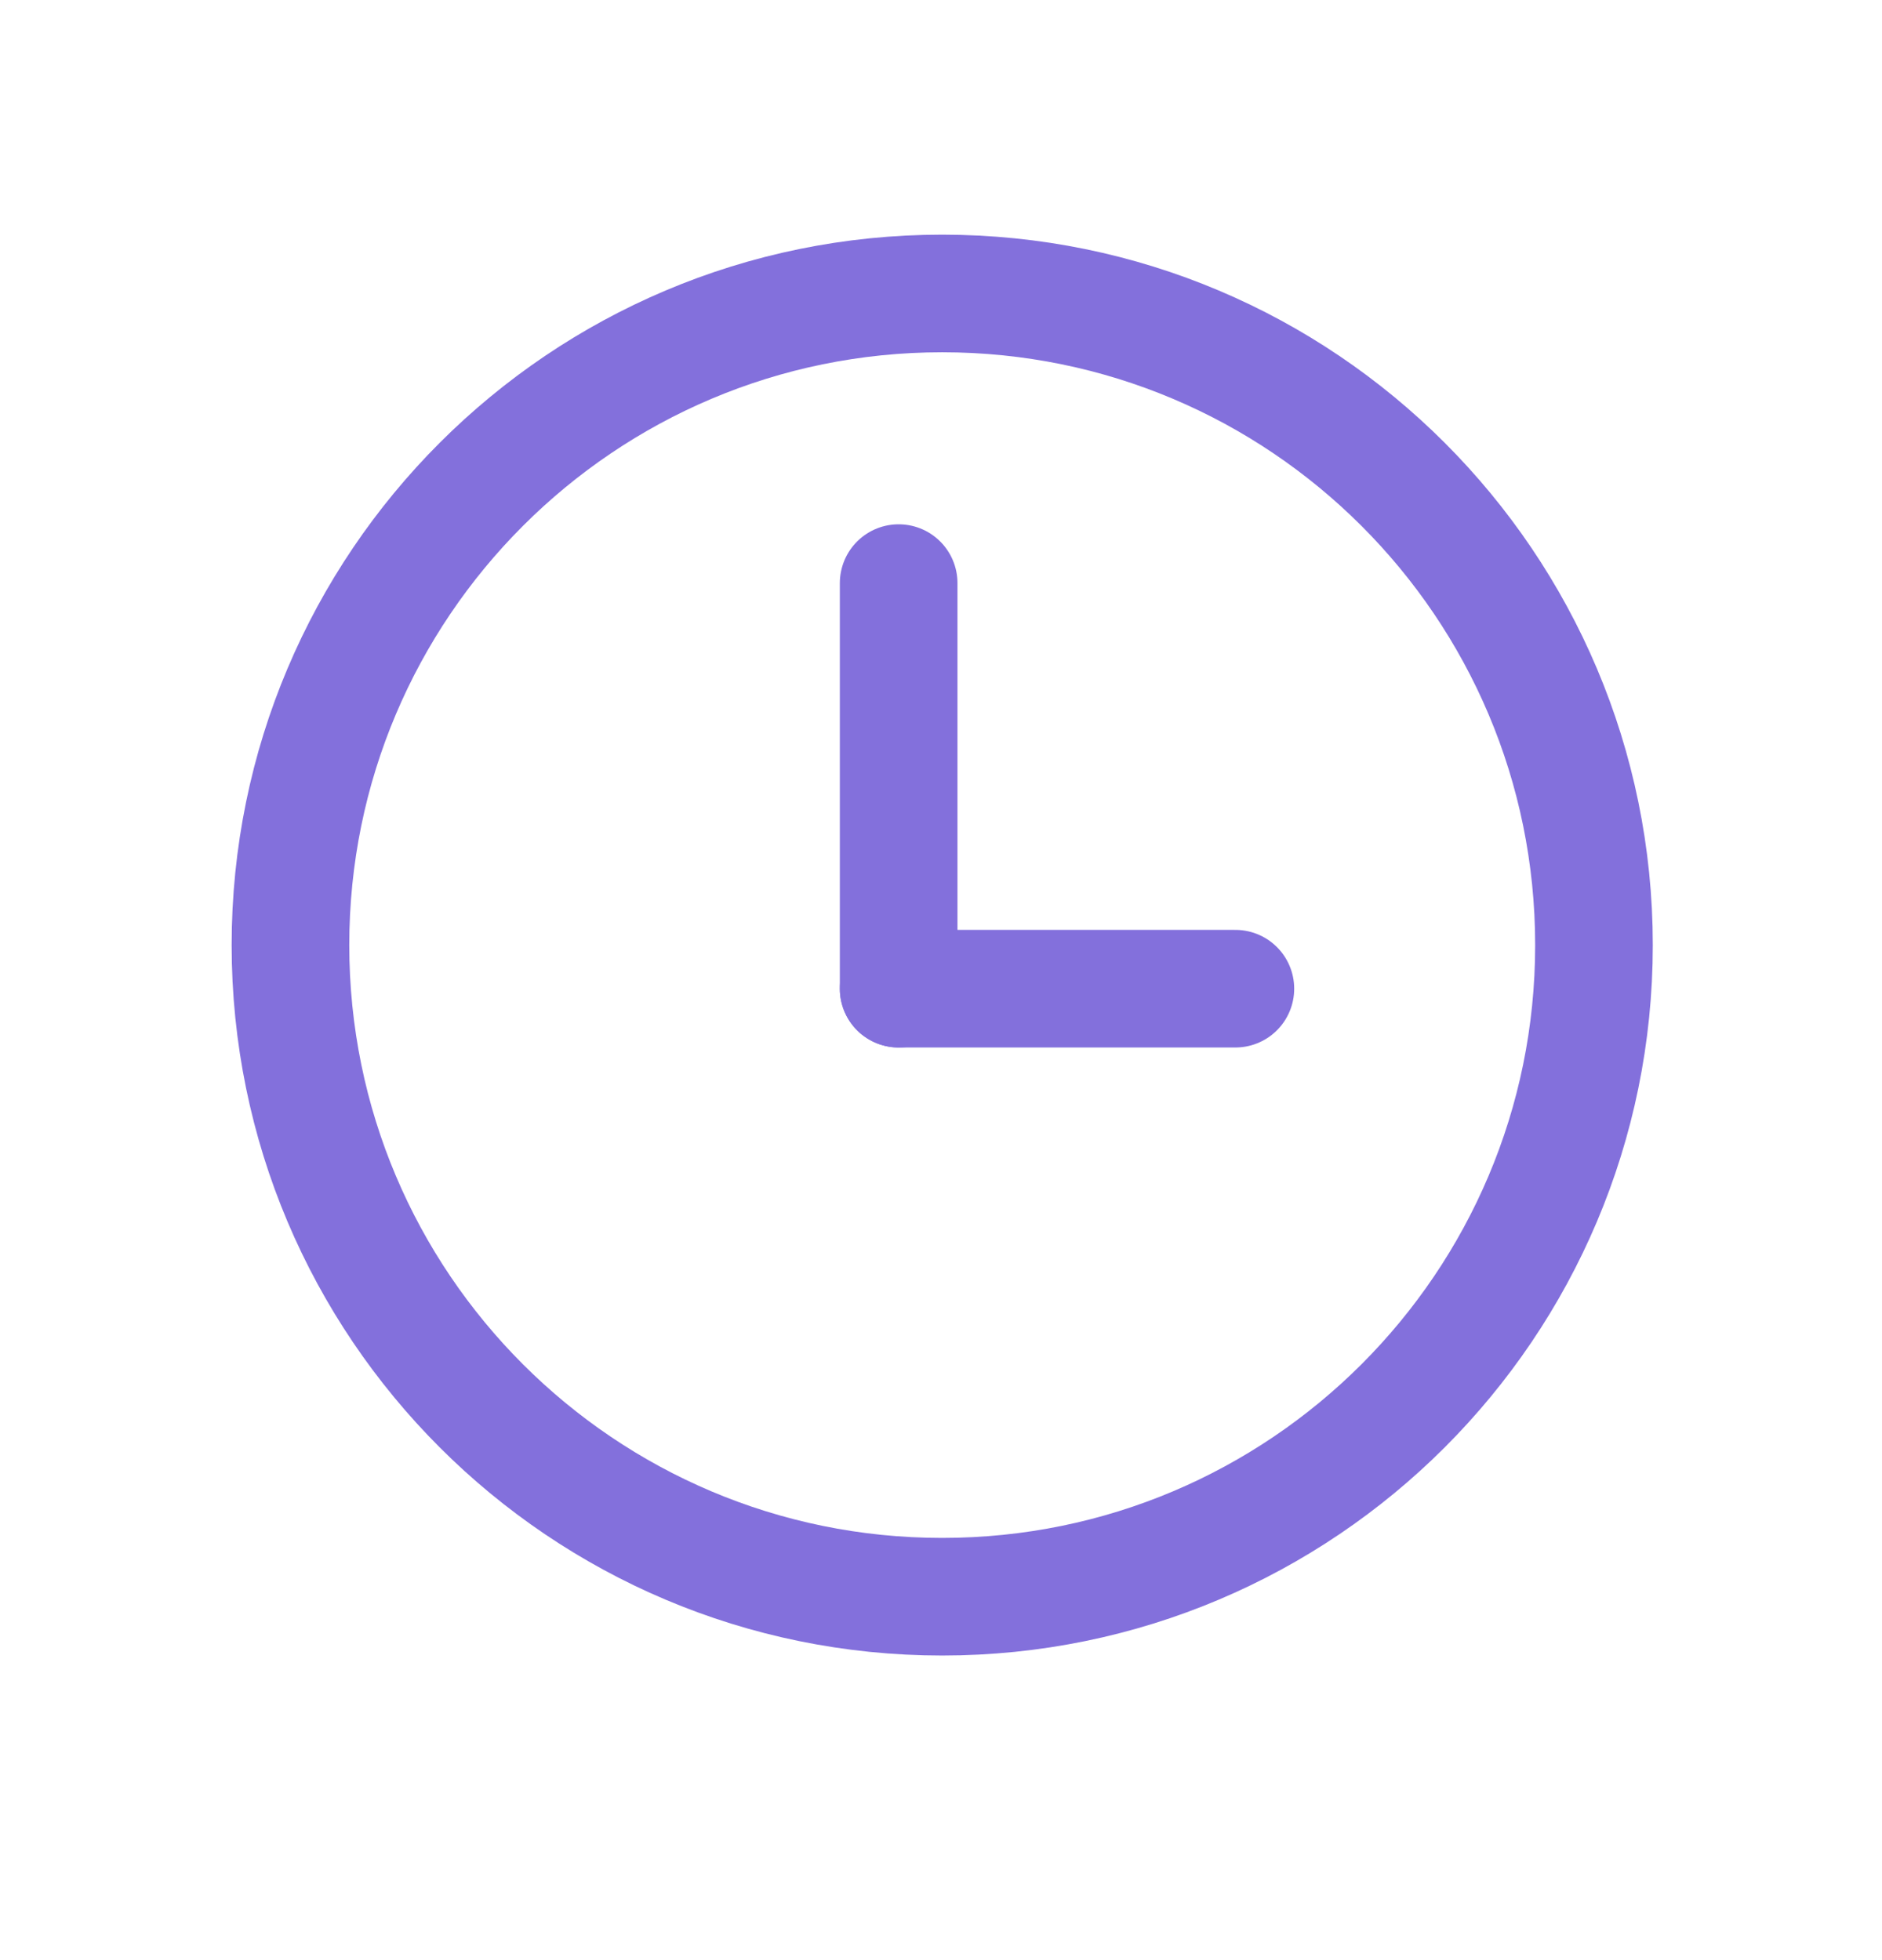 <svg width="24" height="25" viewBox="0 0 24 25" fill="none" xmlns="http://www.w3.org/2000/svg">
<path d="M15.754 12.61H11.46" stroke="#8370DC" stroke-width="1.5" stroke-linecap="round" stroke-linejoin="round"/>
<path d="M12.015 20.365C16.606 20.365 20.327 16.644 20.327 12.054C20.327 7.464 16.606 3.743 12.015 3.743C7.425 3.743 3.704 7.464 3.704 12.054C3.704 16.644 7.425 20.365 12.015 20.365Z" stroke="#8370DC" stroke-width="1.5" stroke-linecap="round" stroke-linejoin="round"/>
<path d="M11.46 12.61V7.437" stroke="#8370DC" stroke-width="1.5" stroke-linecap="round" stroke-linejoin="round"/>
</svg>
